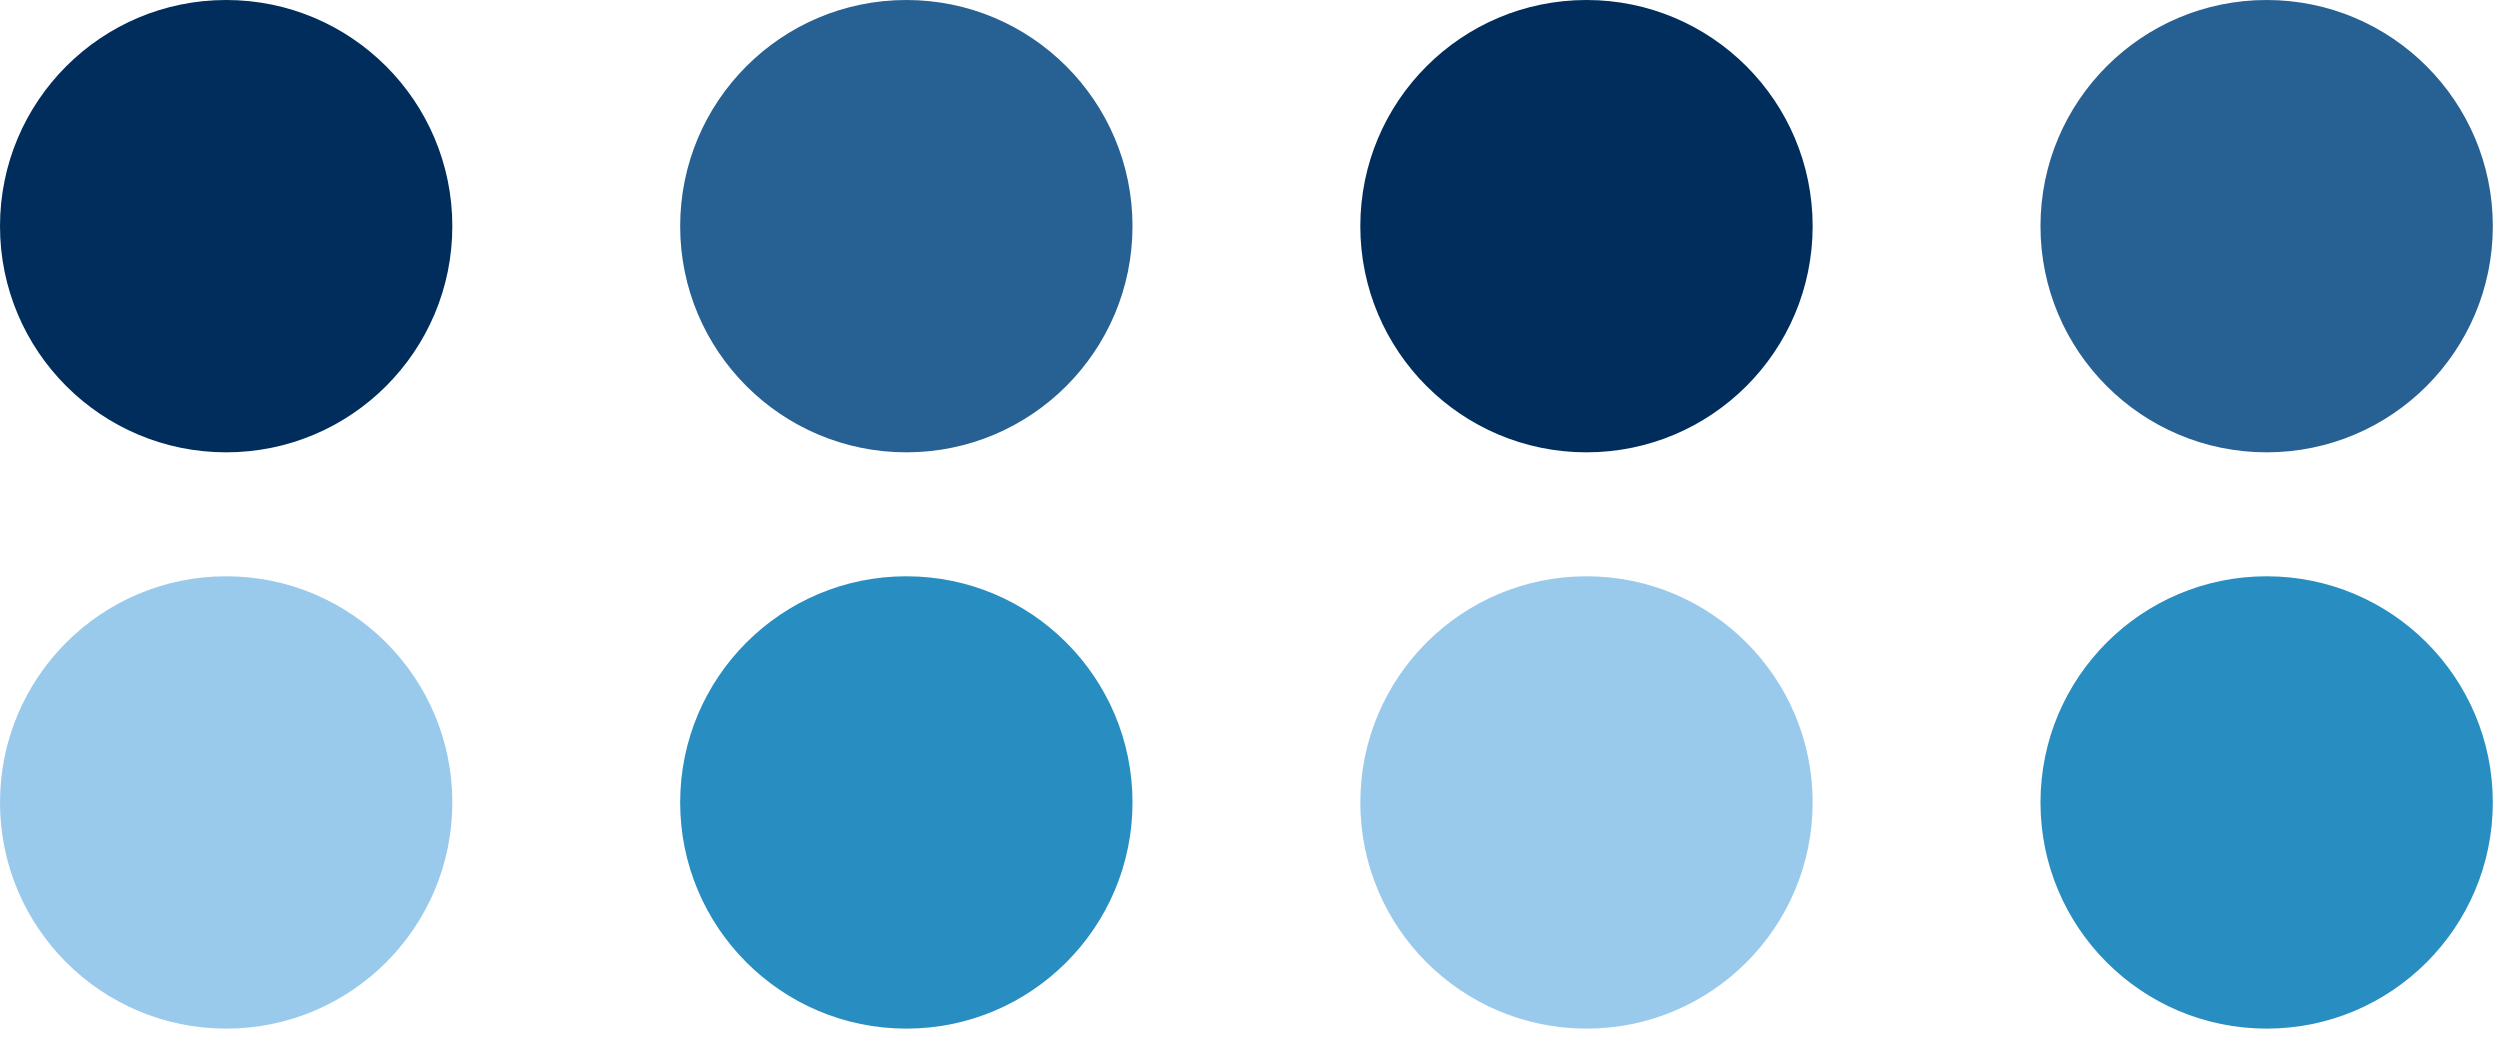 <svg width="103" height="43" viewBox="0 0 103 43" fill="none" xmlns="http://www.w3.org/2000/svg">
<circle cx="9.318" cy="33.061" r="9.318" fill="#9ACAEB"/>
<circle cx="37.341" cy="33.061" r="9.318" fill="#288DC1"/>
<circle cx="65.363" cy="33.061" r="9.318" fill="#9ACAEB"/>
<circle cx="93.386" cy="33.061" r="9.318" fill="#288DC1"/>
<circle cx="9.318" cy="9.318" r="9.318" fill="#002D5C"/>
<circle cx="37.341" cy="9.318" r="9.318" fill="#276092"/>
<circle cx="65.363" cy="9.318" r="9.318" fill="#002D5C"/>
<circle cx="93.386" cy="9.318" r="9.318" fill="#276092"/>
</svg>
